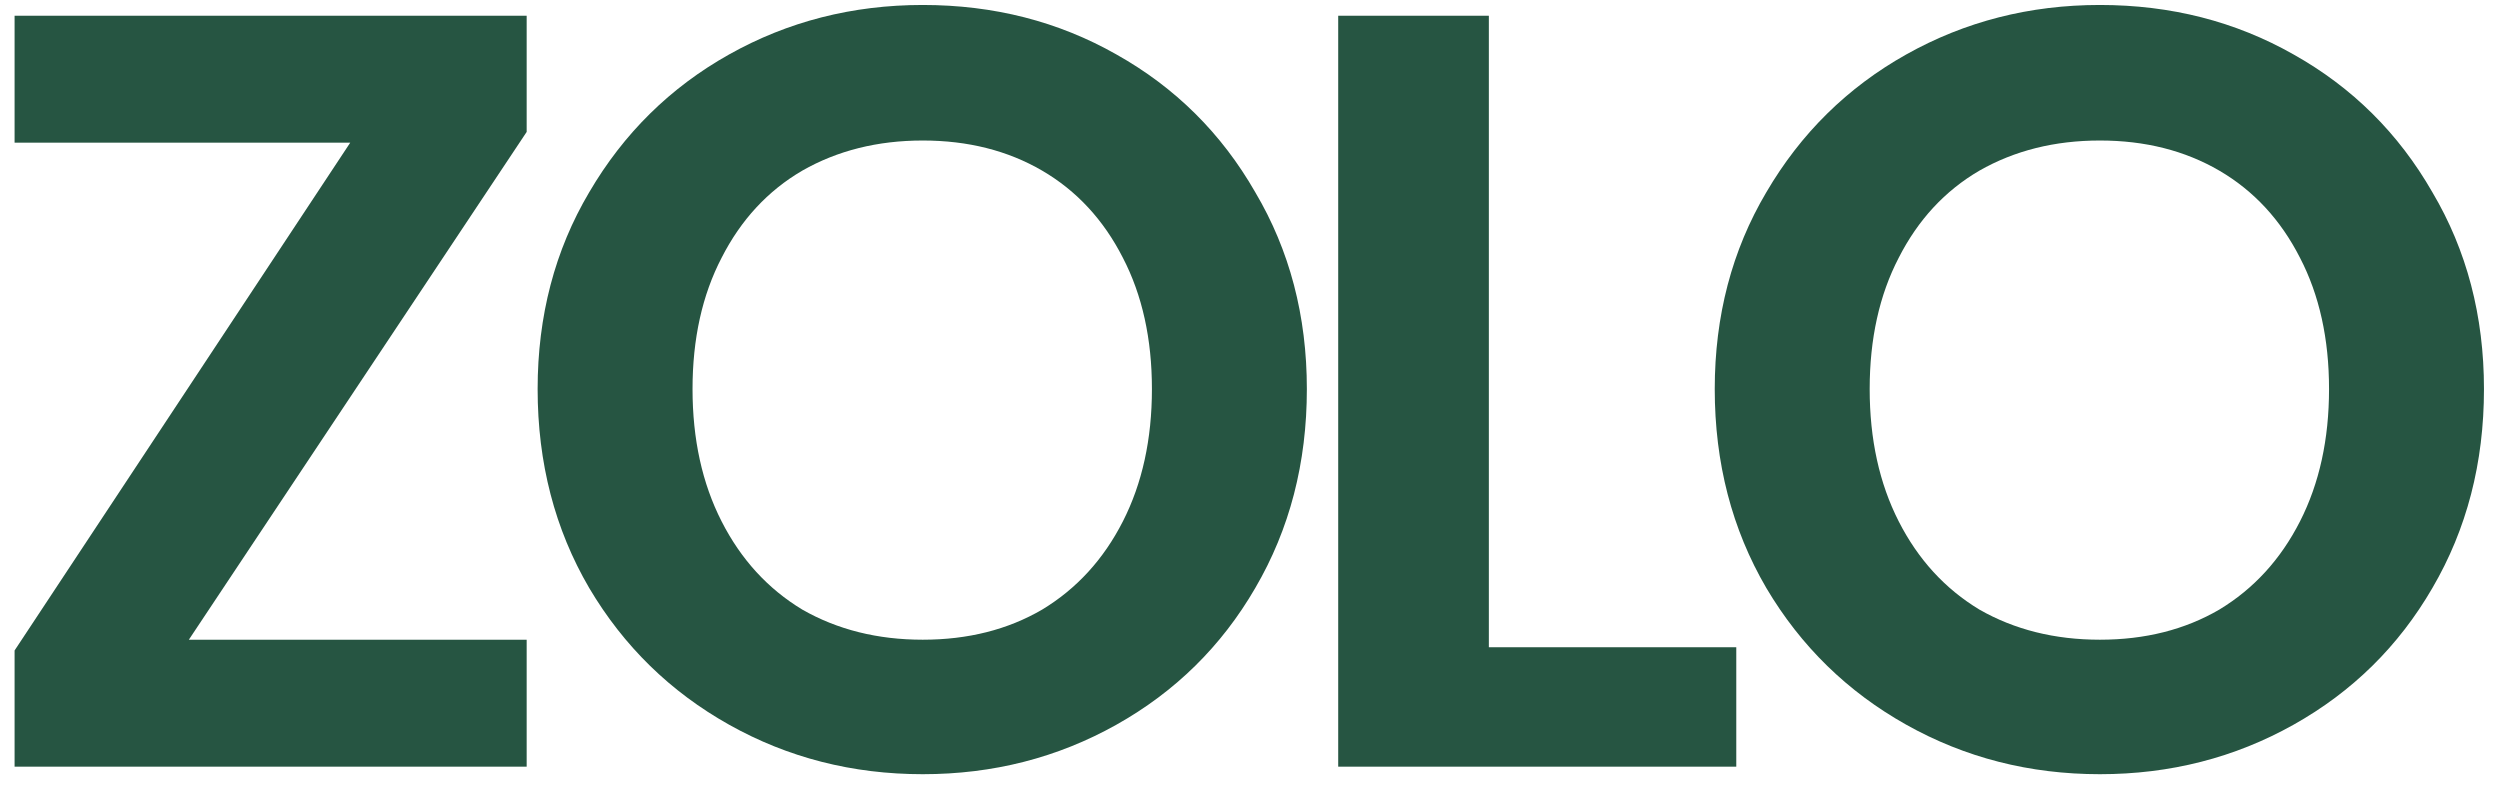 <svg width="78" height="25" viewBox="0 0 78 25" fill="none" xmlns="http://www.w3.org/2000/svg">
<path d="M5.892 19.959H16.432V23.92H0.455V20.295L10.927 4.452H0.455V0.491H16.432V4.116L5.892 19.959Z" fill="#265542"/>
<path d="M28.79 24.155C26.597 24.155 24.583 23.64 22.748 22.611C20.913 21.582 19.459 20.161 18.385 18.348C17.311 16.513 16.774 14.443 16.774 12.138C16.774 9.856 17.311 7.808 18.385 5.996C19.459 4.161 20.913 2.728 22.748 1.699C24.583 0.67 26.597 0.155 28.79 0.155C31.006 0.155 33.02 0.67 34.832 1.699C36.667 2.728 38.111 4.161 39.163 5.996C40.237 7.808 40.774 9.856 40.774 12.138C40.774 14.443 40.237 16.513 39.163 18.348C38.111 20.161 36.667 21.582 34.832 22.611C32.997 23.64 30.983 24.155 28.79 24.155ZM28.79 19.959C30.2 19.959 31.442 19.646 32.516 19.019C33.59 18.37 34.43 17.453 35.034 16.267C35.638 15.081 35.94 13.705 35.94 12.138C35.94 10.572 35.638 9.207 35.034 8.043C34.43 6.857 33.59 5.951 32.516 5.324C31.442 4.698 30.2 4.384 28.79 4.384C27.381 4.384 26.128 4.698 25.031 5.324C23.957 5.951 23.118 6.857 22.514 8.043C21.909 9.207 21.607 10.572 21.607 12.138C21.607 13.705 21.909 15.081 22.514 16.267C23.118 17.453 23.957 18.37 25.031 19.019C26.128 19.646 27.381 19.959 28.79 19.959Z" fill="#265542"/>
<path d="M46.452 20.194H54.172V23.92H41.752V0.491H46.452V20.194Z" fill="#265542"/>
<path d="M65.517 24.155C63.324 24.155 61.31 23.64 59.475 22.611C57.64 21.582 56.185 20.161 55.111 18.348C54.037 16.513 53.5 14.443 53.5 12.138C53.5 9.856 54.037 7.808 55.111 5.996C56.185 4.161 57.64 2.728 59.475 1.699C61.31 0.67 63.324 0.155 65.517 0.155C67.732 0.155 69.746 0.67 71.559 1.699C73.394 2.728 74.837 4.161 75.889 5.996C76.963 7.808 77.5 9.856 77.5 12.138C77.5 14.443 76.963 16.513 75.889 18.348C74.837 20.161 73.394 21.582 71.559 22.611C69.724 23.64 67.71 24.155 65.517 24.155ZM65.517 19.959C66.927 19.959 68.169 19.646 69.243 19.019C70.317 18.37 71.156 17.453 71.76 16.267C72.364 15.081 72.666 13.705 72.666 12.138C72.666 10.572 72.364 9.207 71.76 8.043C71.156 6.857 70.317 5.951 69.243 5.324C68.169 4.698 66.927 4.384 65.517 4.384C64.107 4.384 62.854 4.698 61.757 5.324C60.683 5.951 59.844 6.857 59.24 8.043C58.636 9.207 58.334 10.572 58.334 12.138C58.334 13.705 58.636 15.081 59.24 16.267C59.844 17.453 60.683 18.37 61.757 19.019C62.854 19.646 64.107 19.959 65.517 19.959Z" fill="#265542"/>
</svg>
